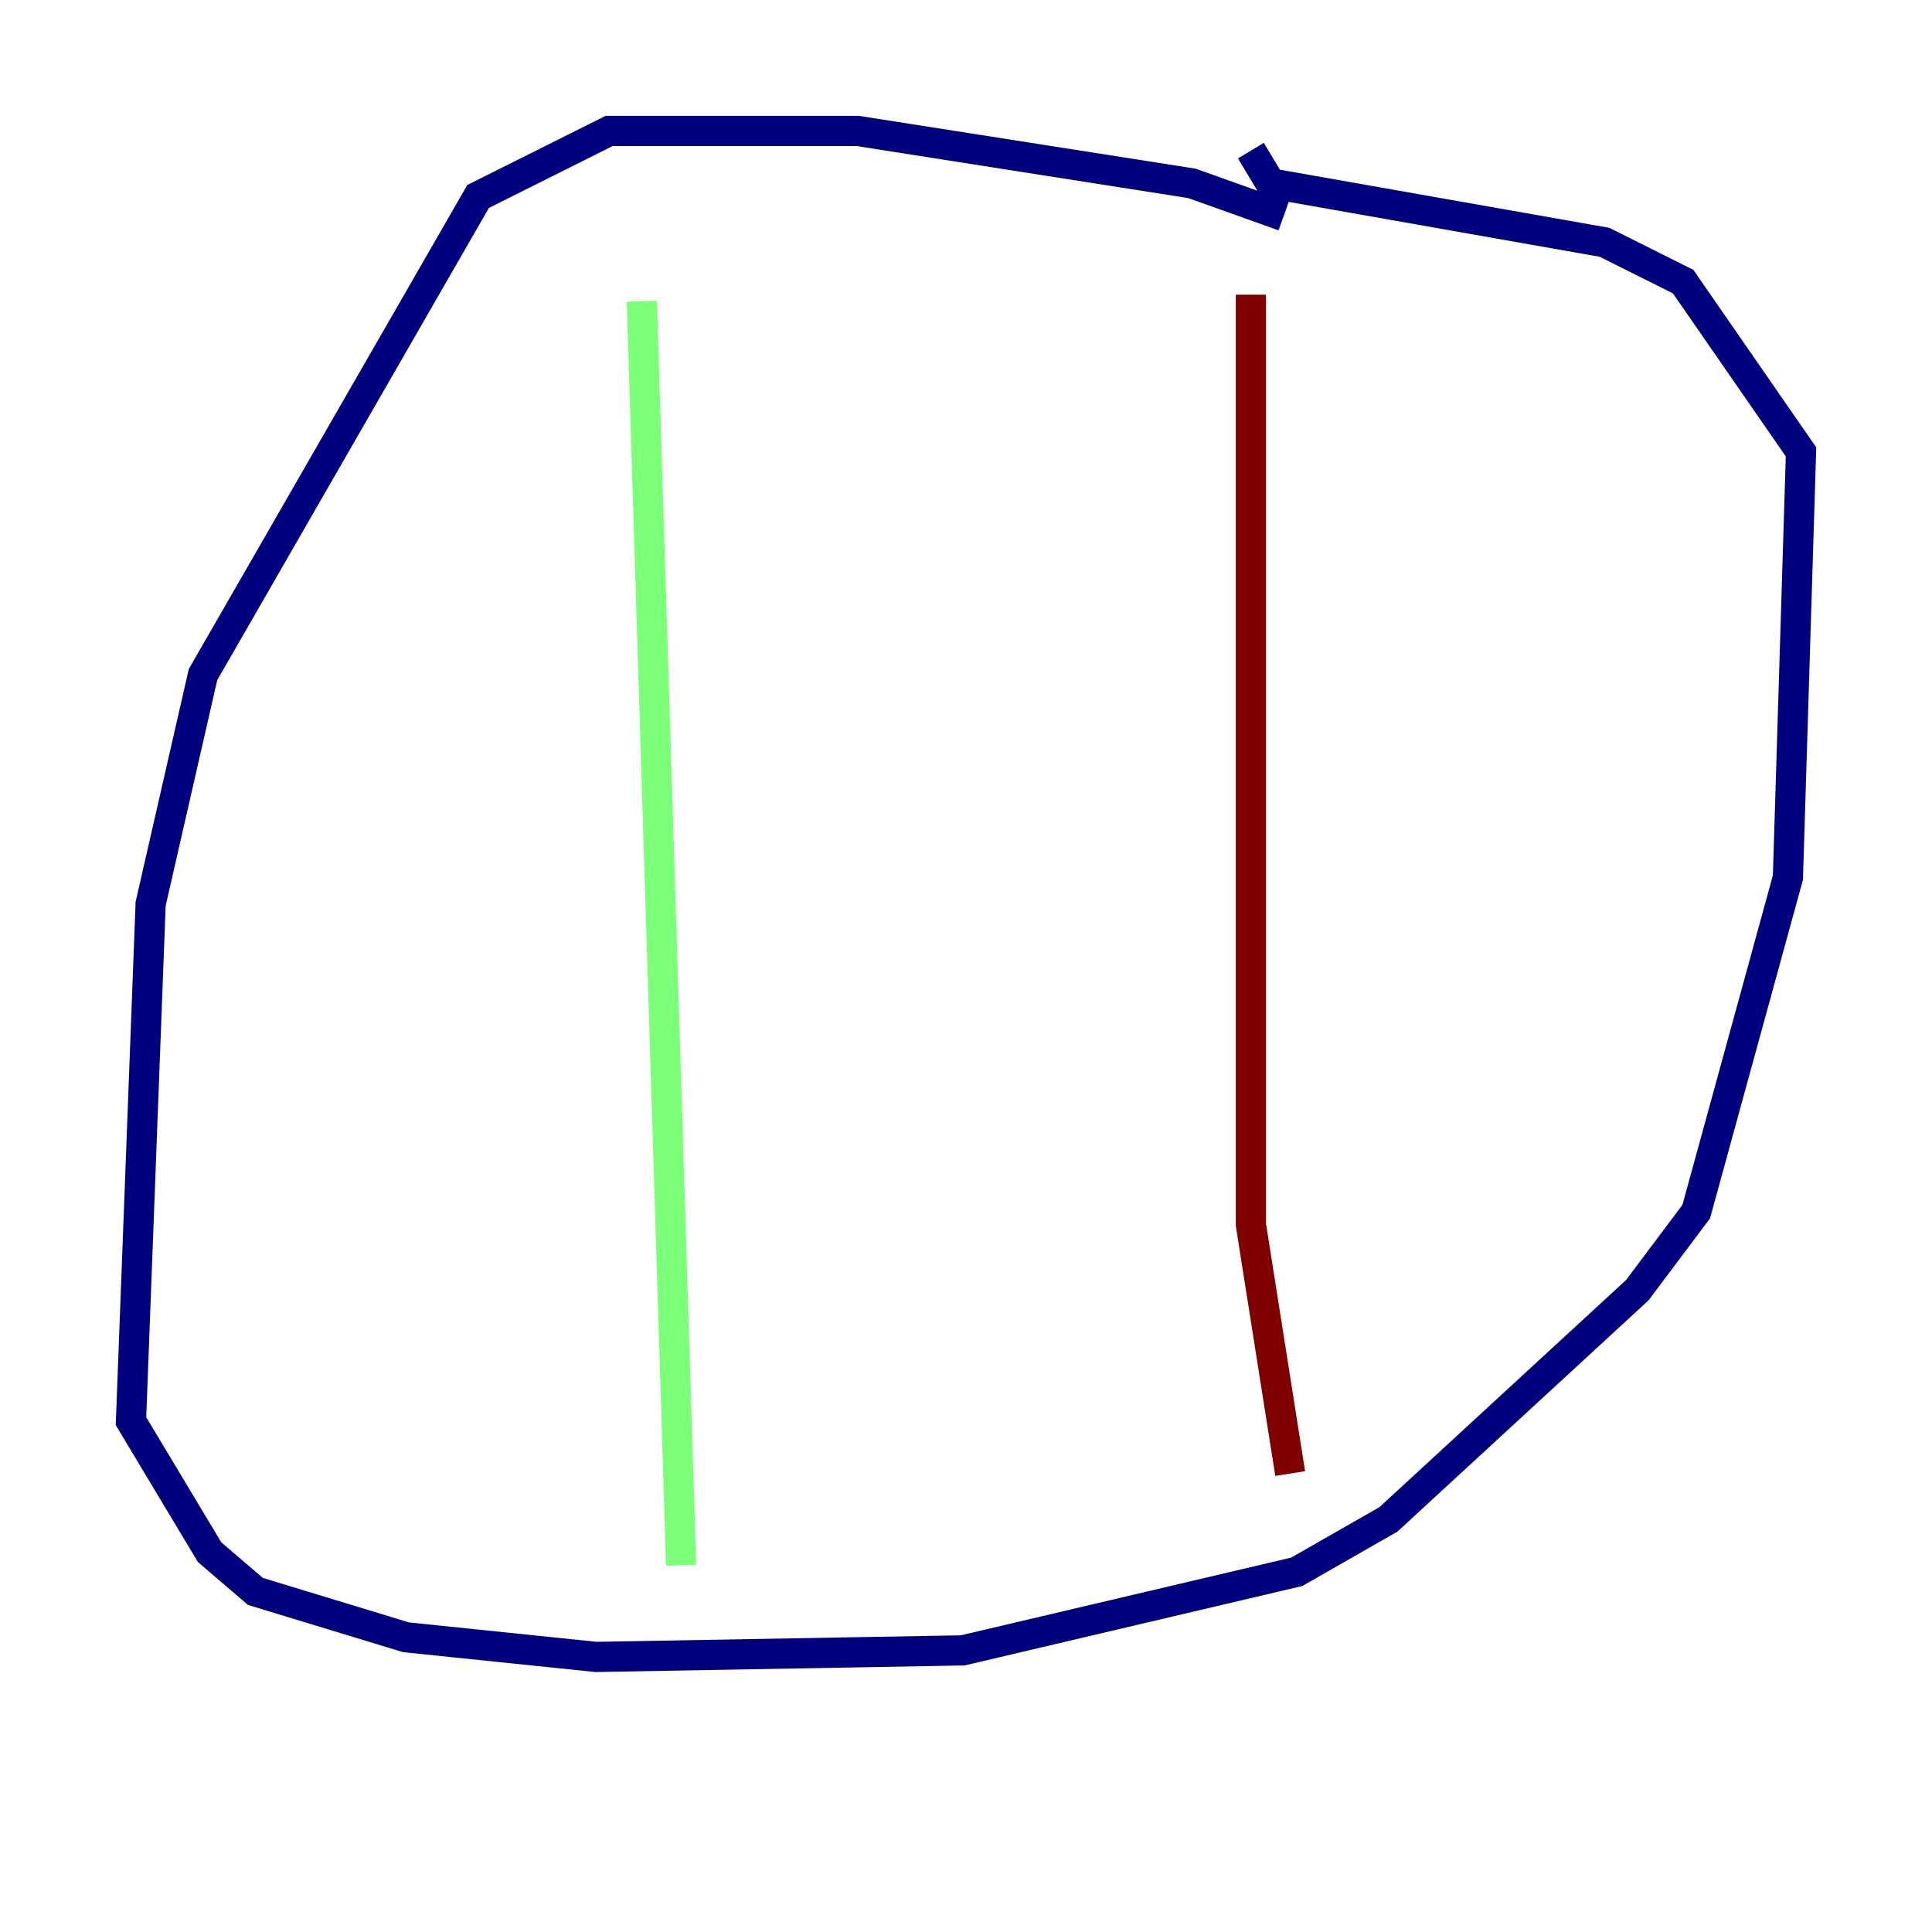 <?xml version="1.0" encoding="utf-8" ?>
<svg baseProfile="tiny" height="128" version="1.2" viewBox="0,0,128,128" width="128" xmlns="http://www.w3.org/2000/svg" xmlns:ev="http://www.w3.org/2001/xml-events" xmlns:xlink="http://www.w3.org/1999/xlink"><defs /><polyline fill="none" points="85.044,14.319 78.969,12.149 56.841,8.678 40.352,8.678 31.675,13.017 13.451,44.691 9.98,59.878 8.678,94.156 13.885,102.834 16.922,105.437 26.902,108.475 39.485,109.776 63.783,109.342 85.912,104.136 91.986,100.664 108.475,85.478 112.38,80.271 118.454,58.142 119.322,29.939 111.512,18.658 106.305,16.054 84.176,12.149 82.875,9.98" stroke="#00007f" stroke-width="2" /><polyline fill="none" points="42.522,19.959 45.125,103.702" stroke="#7cff79" stroke-width="2" /><polyline fill="none" points="82.875,19.525 82.875,81.139 85.478,97.627" stroke="#7f0000" stroke-width="2" /></svg>